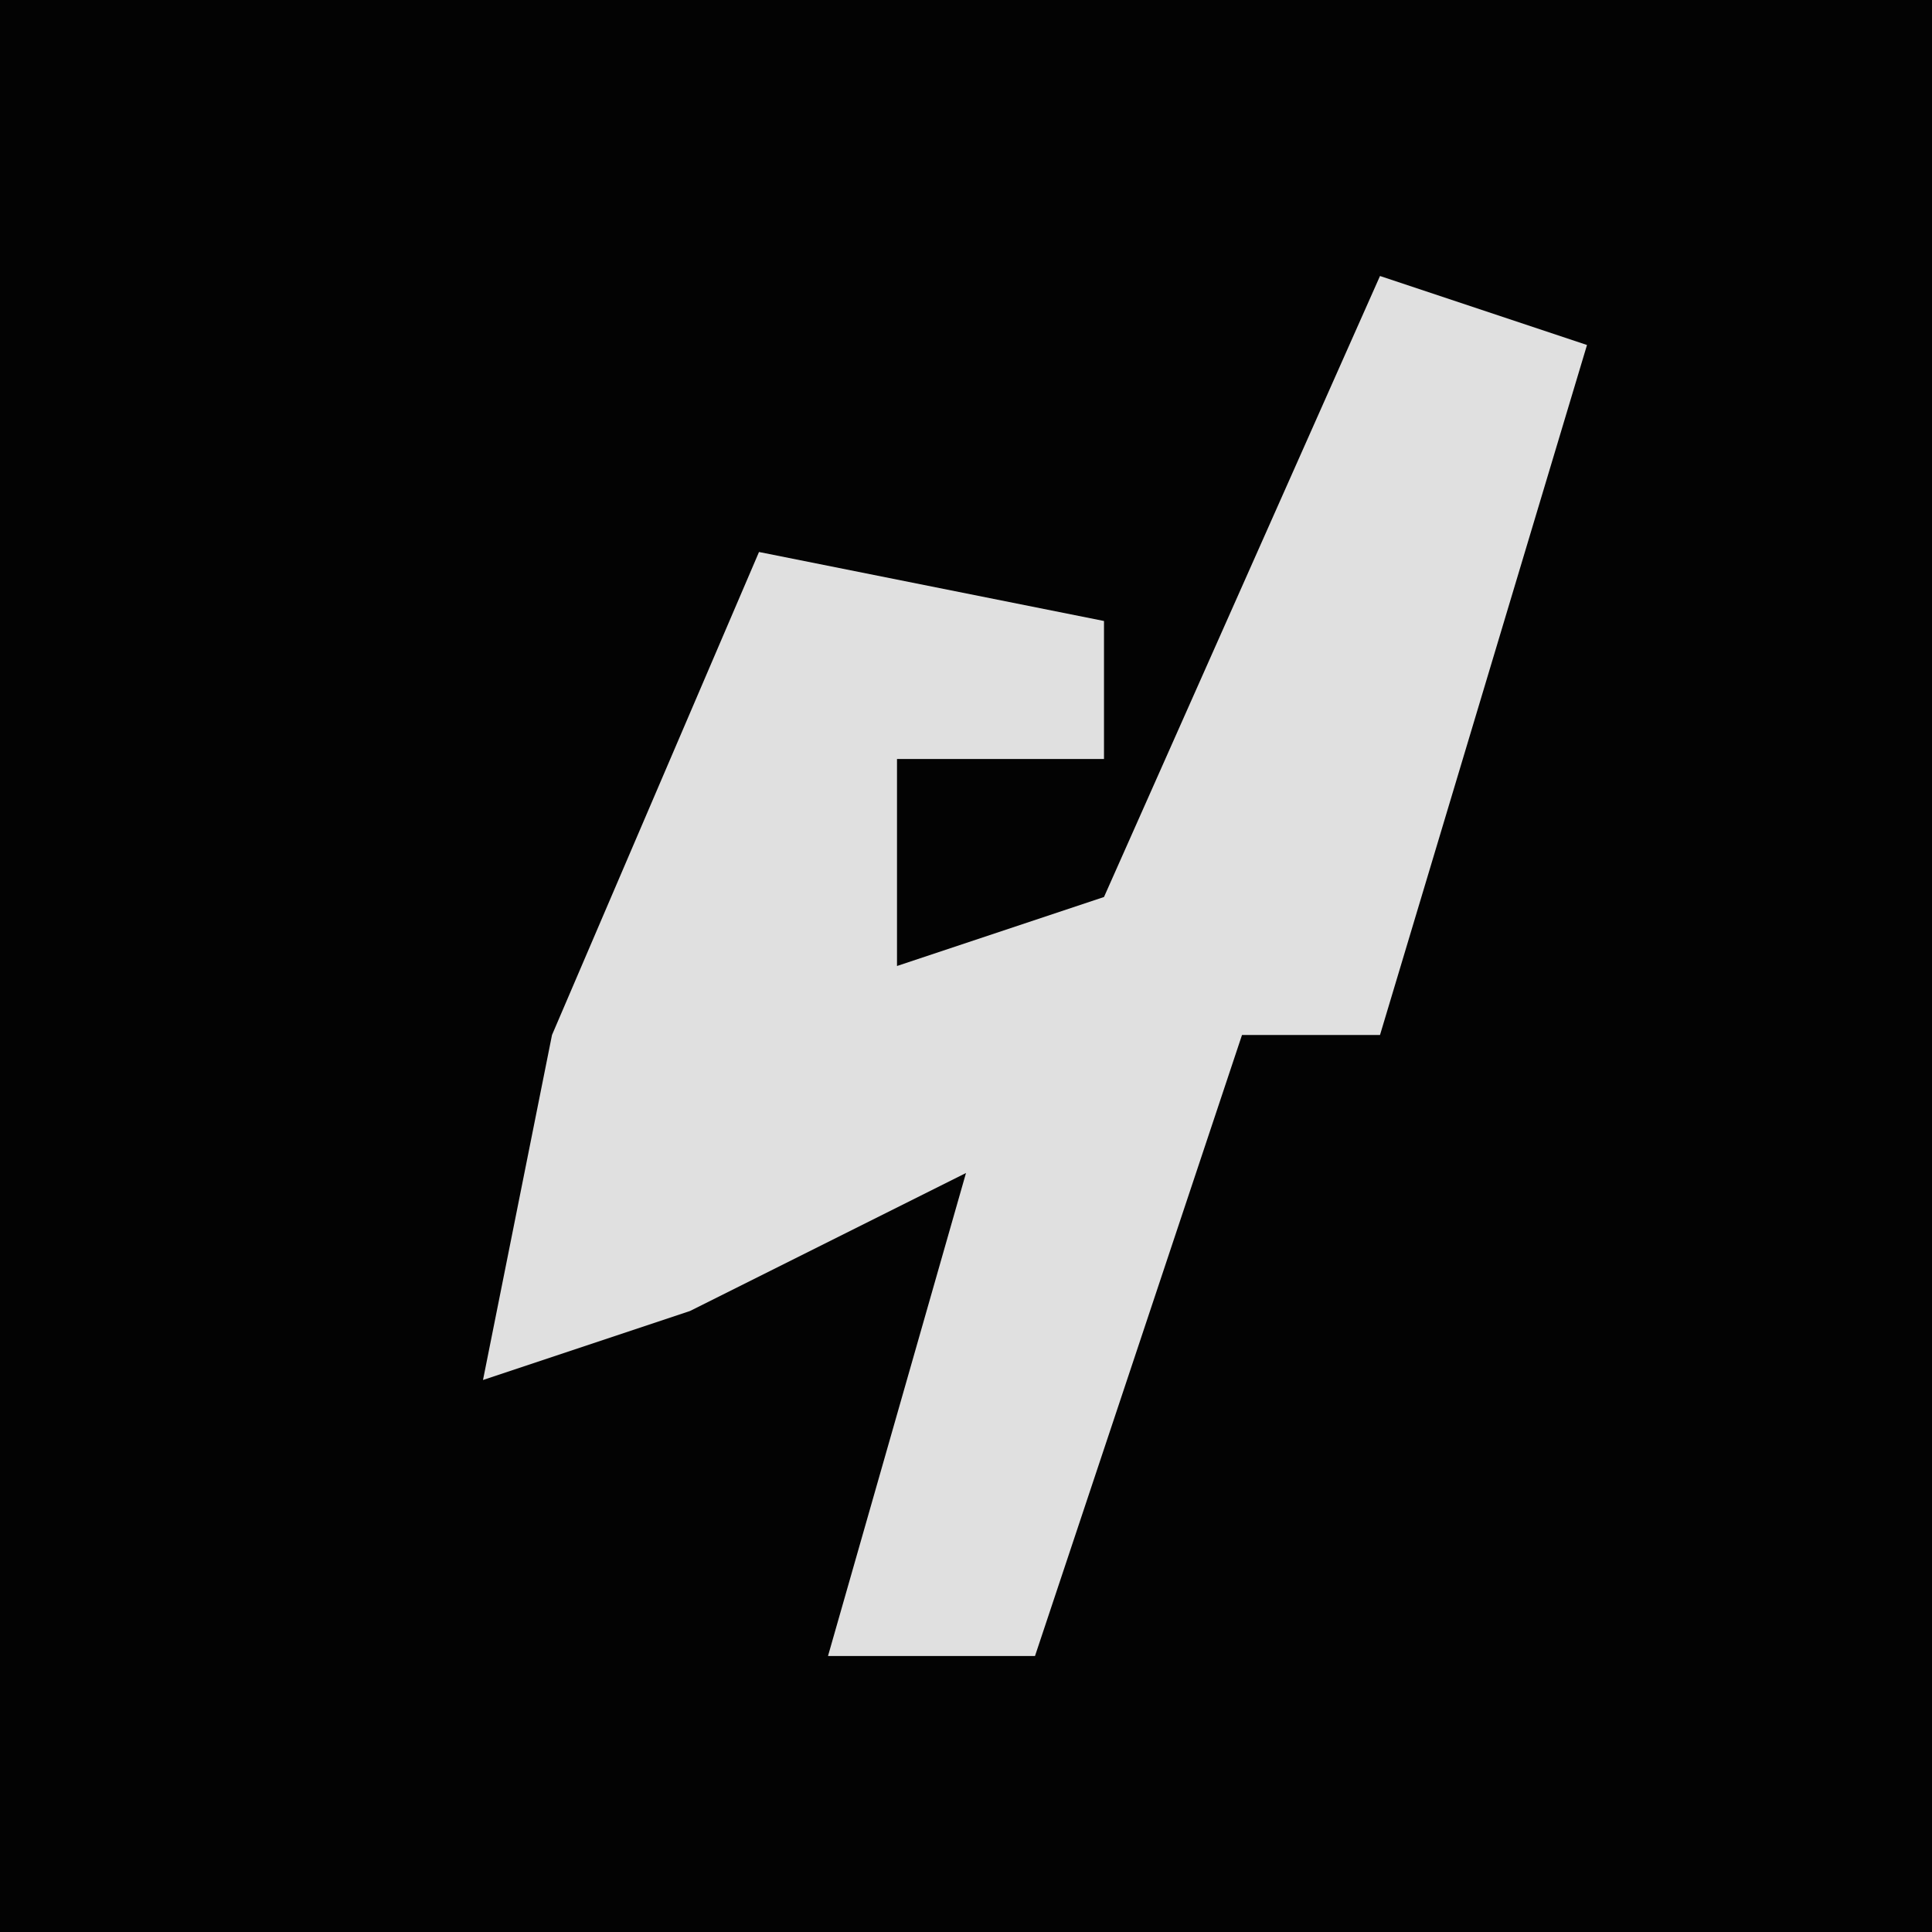 <?xml version="1.0" encoding="UTF-8"?>
<svg version="1.1" xmlns="http://www.w3.org/2000/svg" width="28" height="28">
<path d="M0,0 L28,0 L28,28 L0,28 Z " fill="#030303" transform="translate(0,0)"/>
<path d="M0,0 L3,1 L0,11 L-2,11 L-5,20 L-8,20 L-6,13 L-10,15 L-13,16 L-12,11 L-9,4 L-4,5 L-4,7 L-7,7 L-7,10 L-4,9 Z " fill="#E0E0E0" transform="translate(20,4)"/>
</svg>
